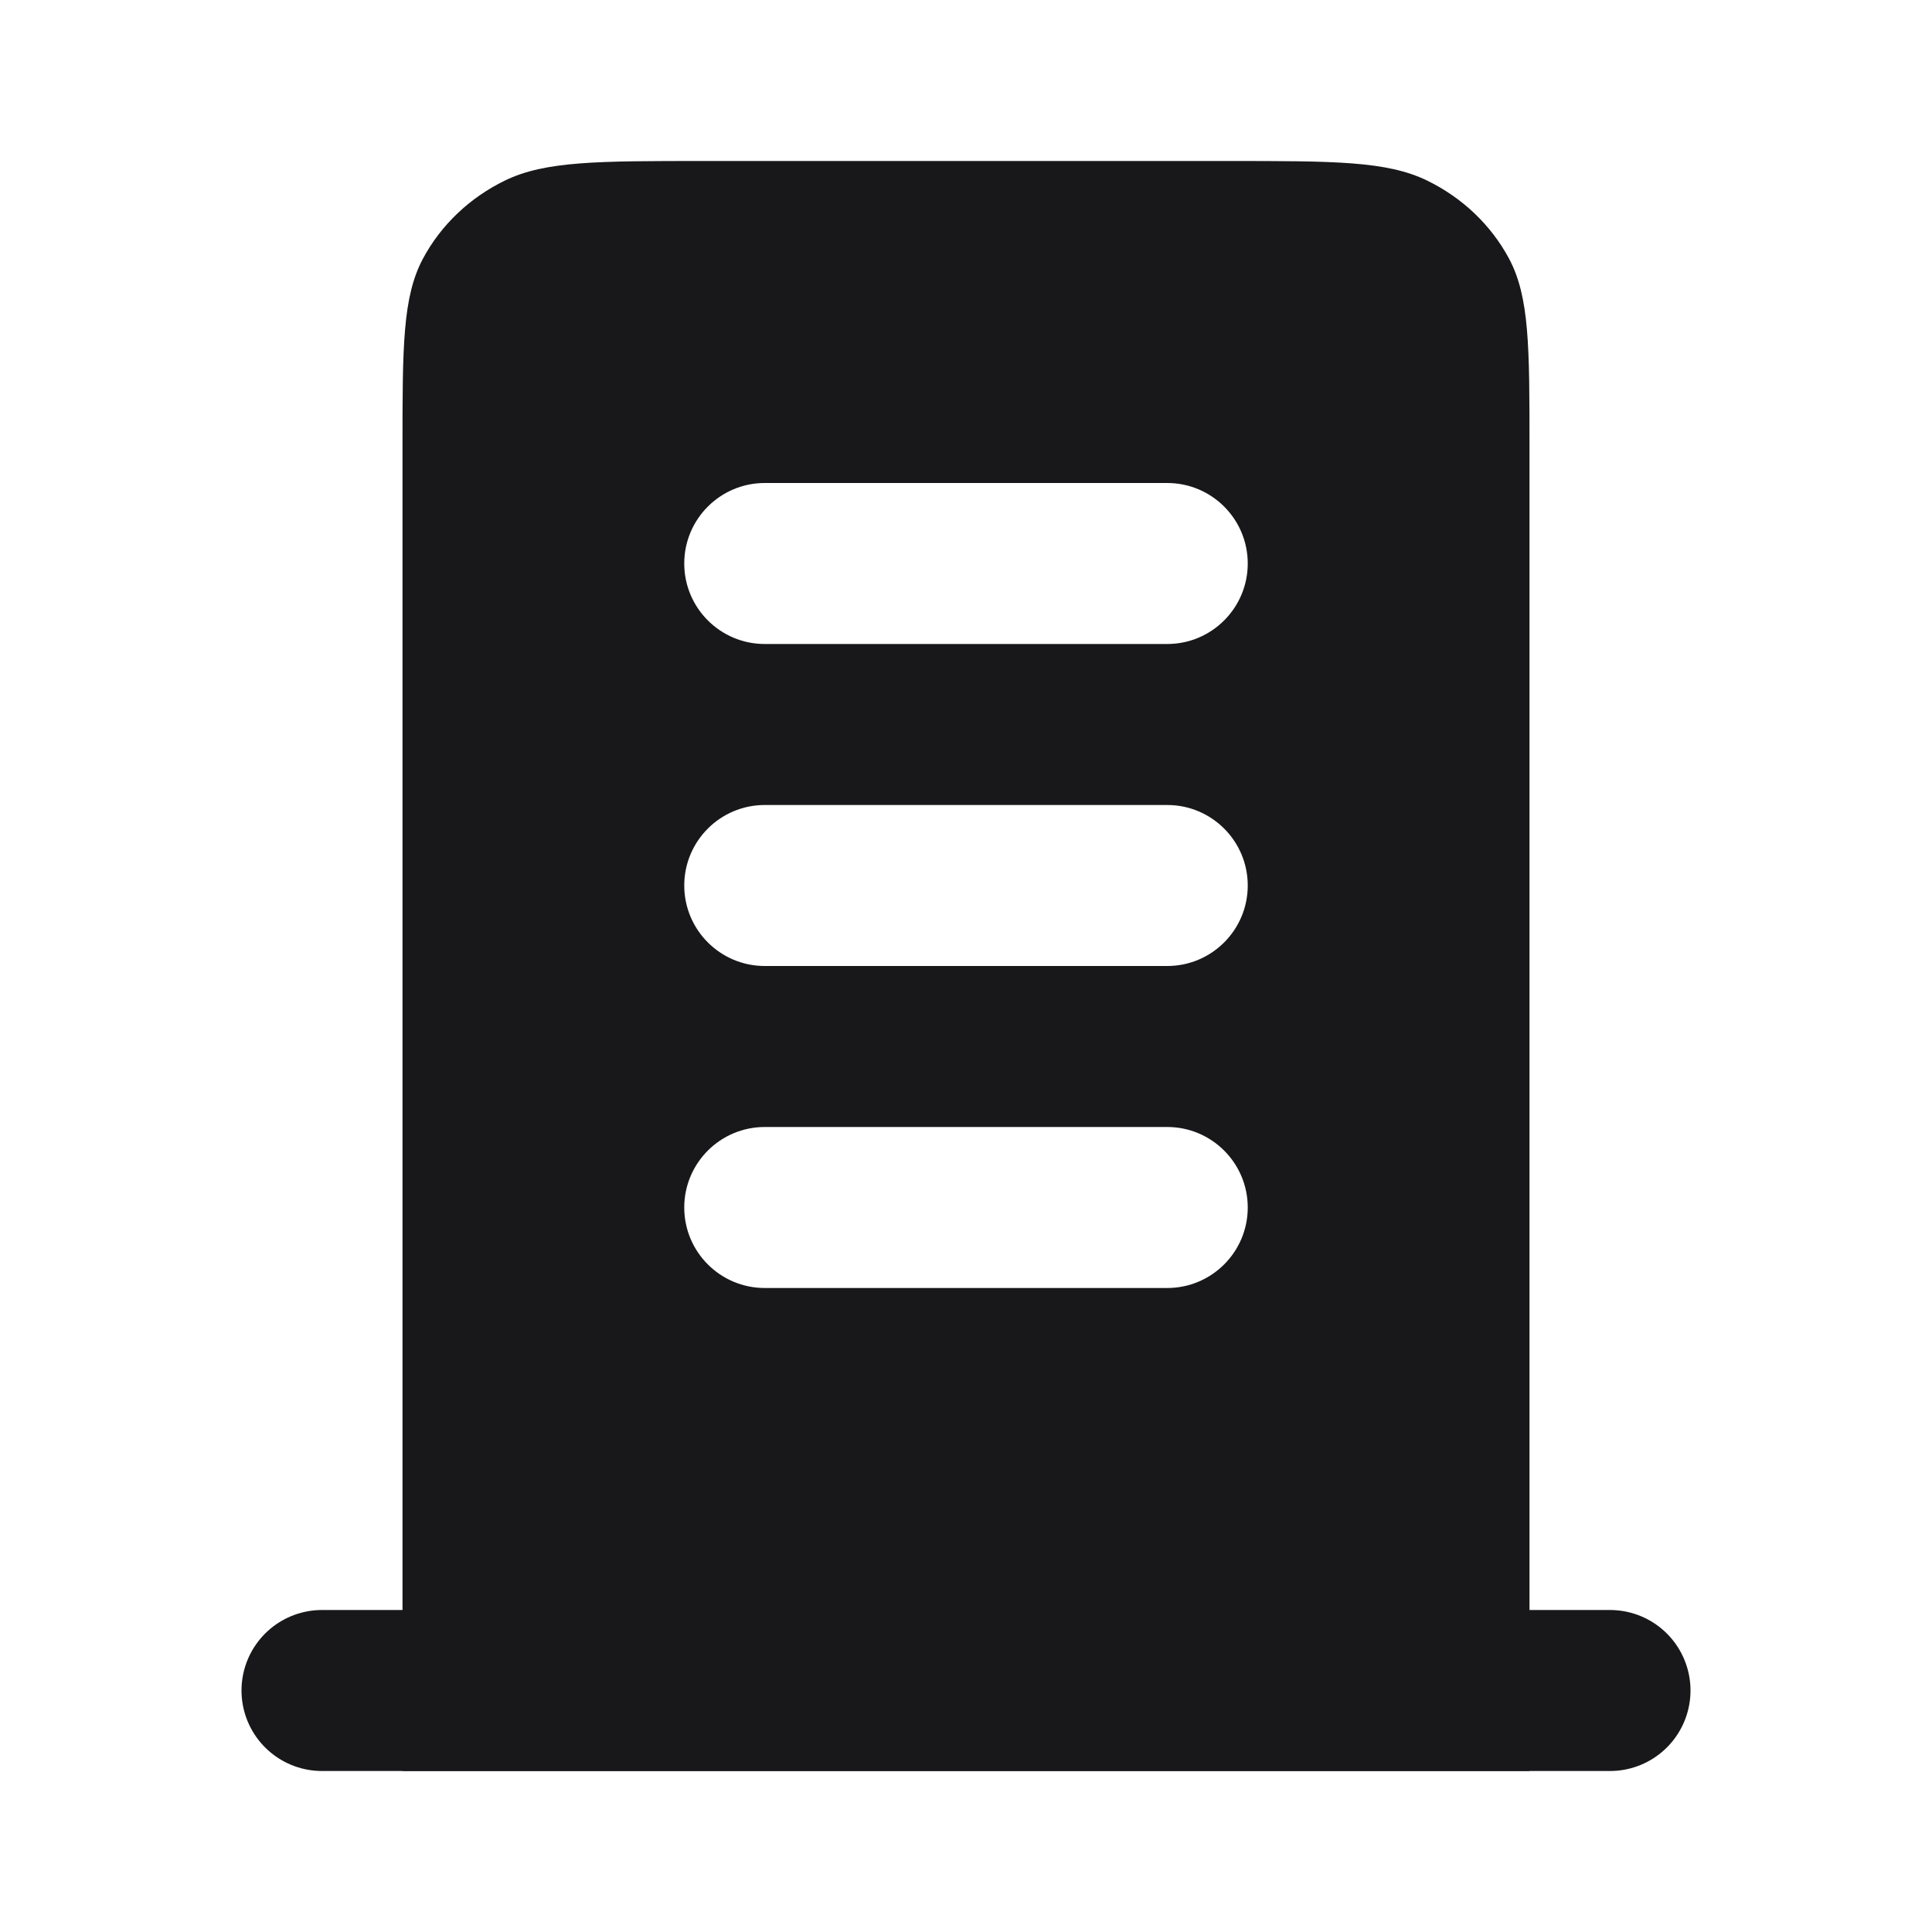 <svg width="24" height="24" viewBox="0 0 24 24" fill="none" xmlns="http://www.w3.org/2000/svg">
<path d="M20 21H4" stroke="#18181B" stroke-width="2" stroke-linecap="round" stroke-linejoin="round"/>
<path fill-rule="evenodd" clip-rule="evenodd" d="M8.733 2H15.267C16.573 2 17.227 2 17.726 2.242C18.165 2.455 18.522 2.795 18.746 3.213C19 3.689 19 4.311 19 5.556V22H5V5.556C5 4.311 5 3.689 5.254 3.213C5.478 2.795 5.835 2.455 6.274 2.242C6.773 2 7.427 2 8.733 2ZM9.5 6C8.948 6 8.5 6.448 8.5 7C8.5 7.552 8.948 8 9.5 8H14.5C15.052 8 15.5 7.552 15.5 7C15.5 6.448 15.052 6 14.5 6H9.5ZM9.5 10C8.948 10 8.5 10.448 8.5 11C8.5 11.552 8.948 12 9.5 12H14.5C15.052 12 15.5 11.552 15.5 11C15.5 10.448 15.052 10 14.5 10H9.5ZM9.5 14C8.948 14 8.5 14.448 8.5 15C8.5 15.552 8.948 16 9.5 16H14.5C15.052 16 15.5 15.552 15.5 15C15.5 14.448 15.052 14 14.5 14H9.5Z" fill="#18181B"/>
</svg>
